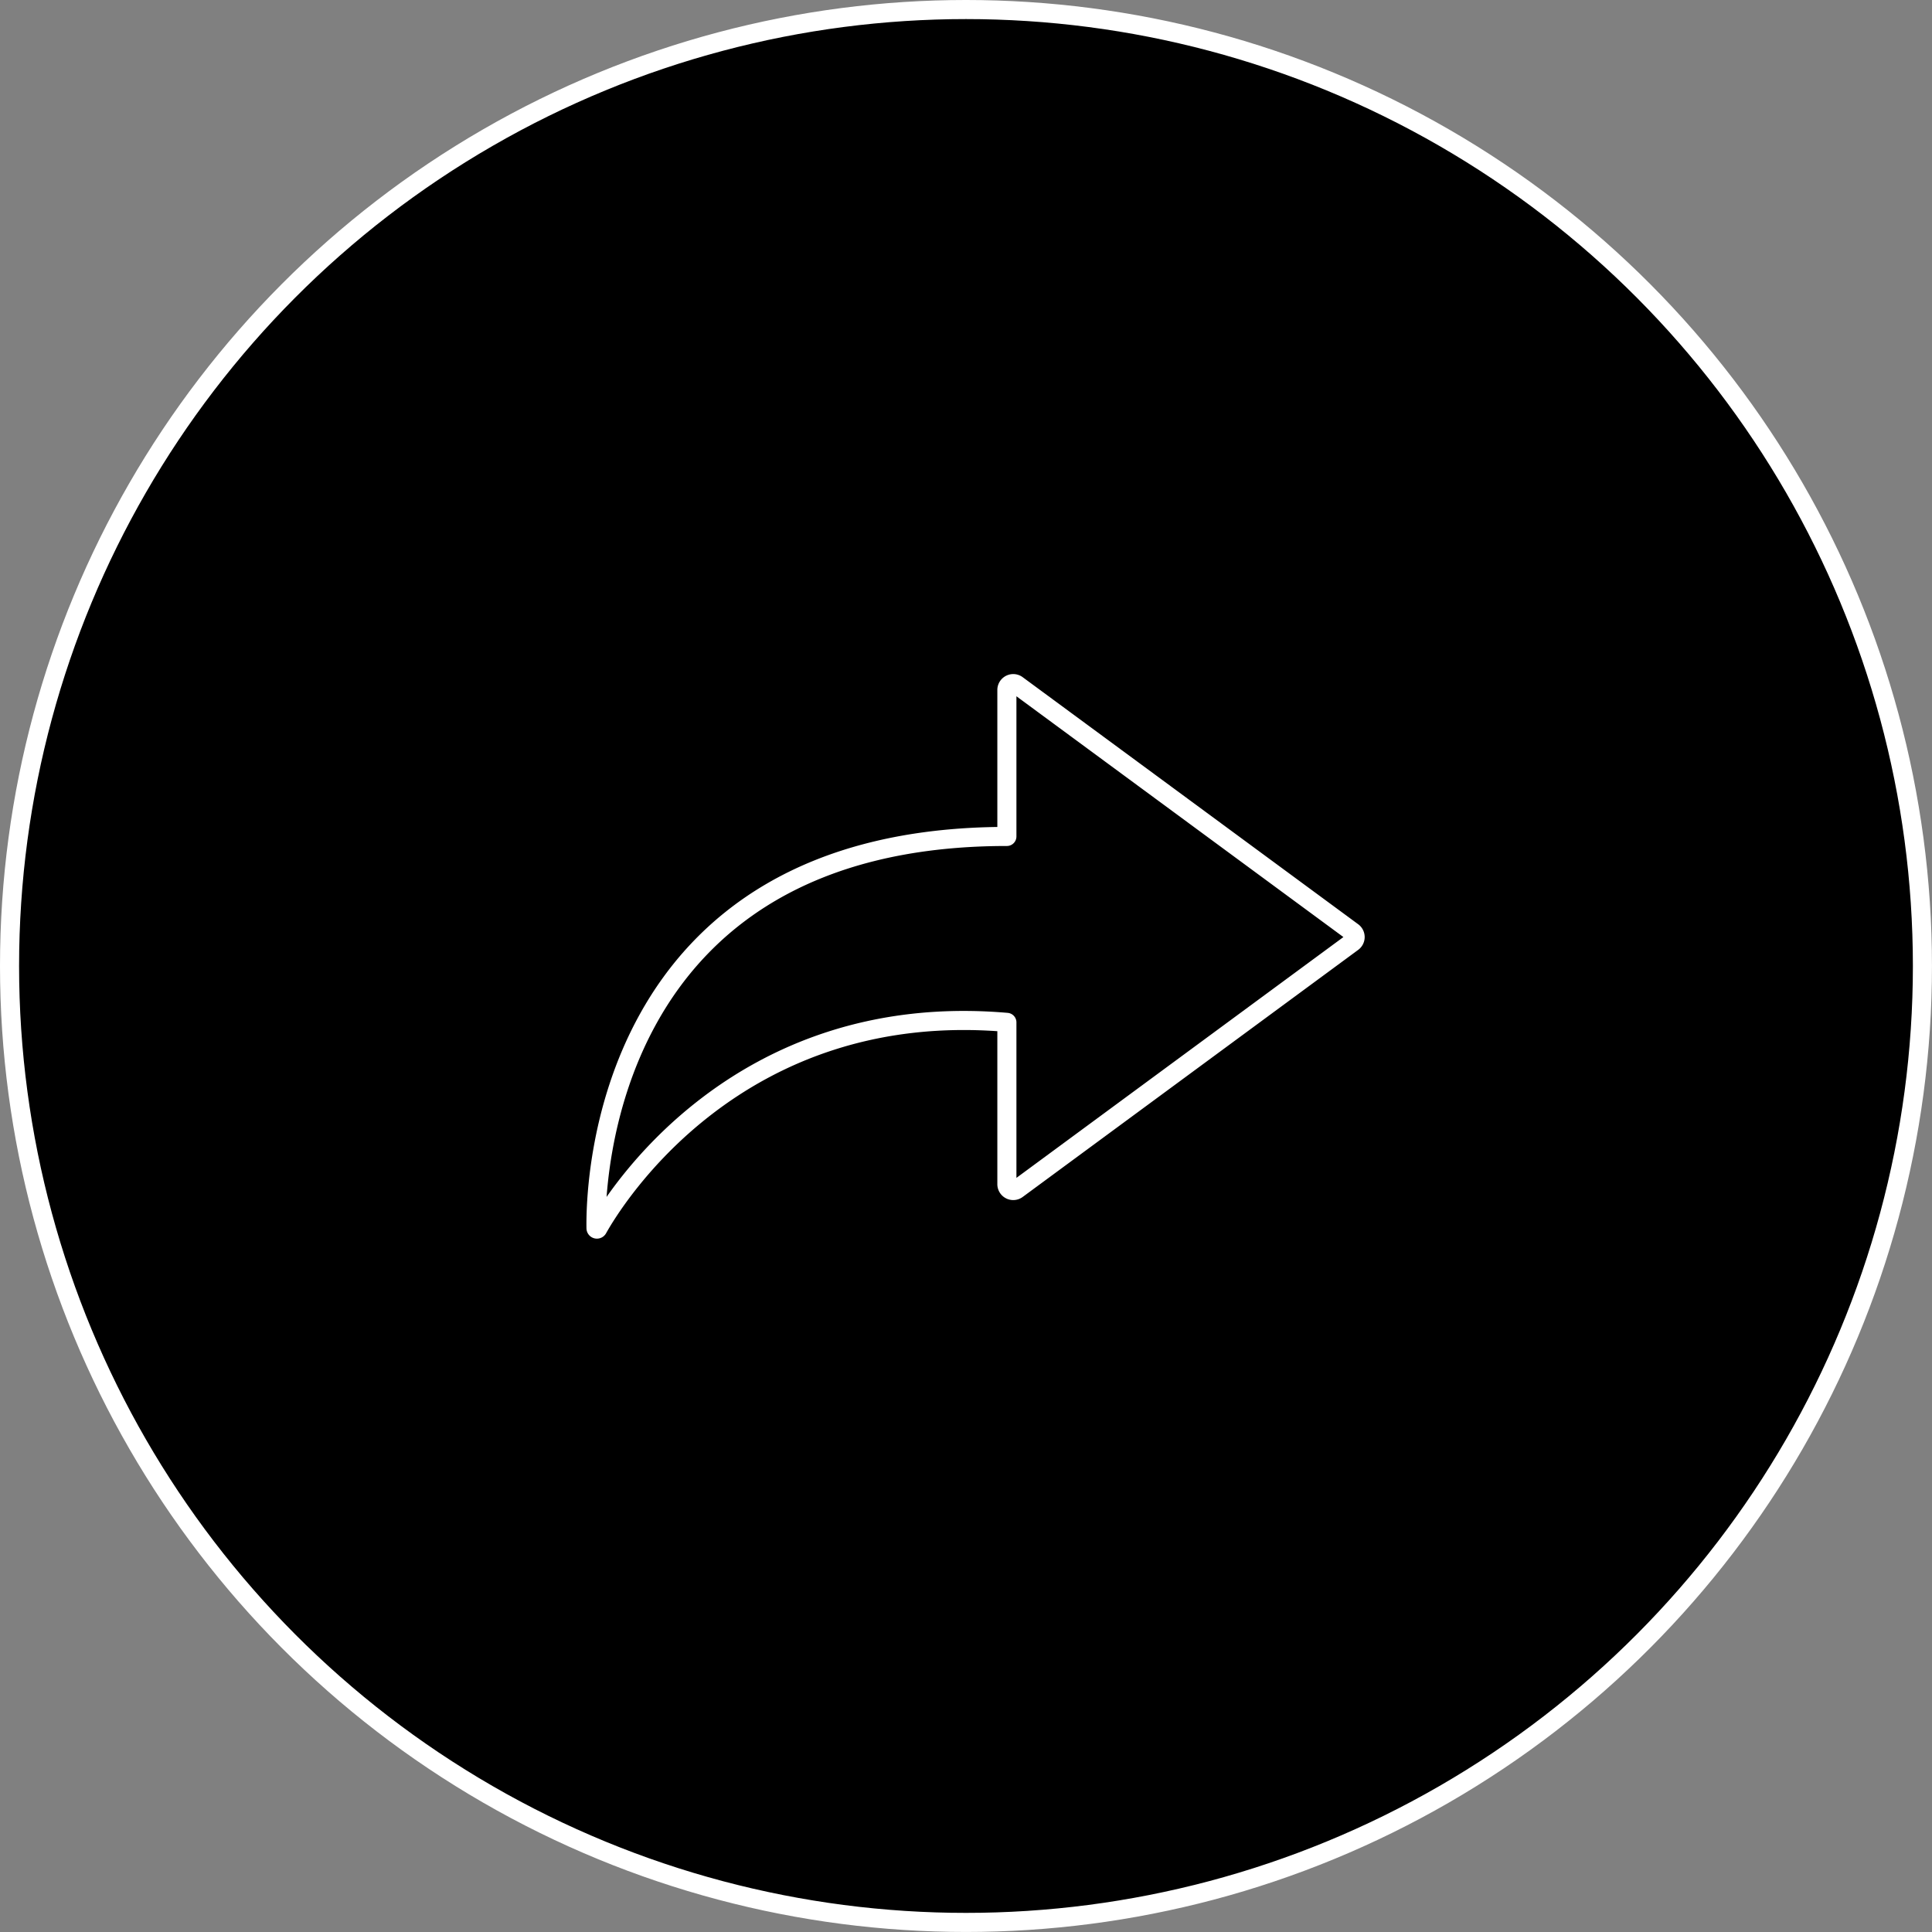 <svg id="Layer_1" data-name="Layer 1" xmlns="http://www.w3.org/2000/svg" viewBox="0 0 607.47 607.47"><rect x="0" y="0" width="607.47" height="607.47" fill="#808080" stroke="none"/><defs><style>.cls-1,.cls-2{stroke:#fff;stroke-width:6px;}.cls-1{stroke-miterlimit:10;}.cls-2{fill:none;stroke-linecap:round;stroke-linejoin:round;}</style></defs><title>visit0B</title><circle class="cls-1" cx="303.73" cy="303.73" r="300.73"/><path class="cls-2" d="M768.21,780.27V729.46c-85.3-7.39-123.89,56.34-128.65,64.86a.29.29,0,0,1-.54-.14C638.81,782.06,640.34,671,768.21,671V625a2,2,0,0,1,3.23-1.63L876.86,701a2,2,0,0,1,0,3.27L771.44,781.91A2,2,0,0,1,768.21,780.27Z" transform="translate(-451.62 -408)"/></svg>